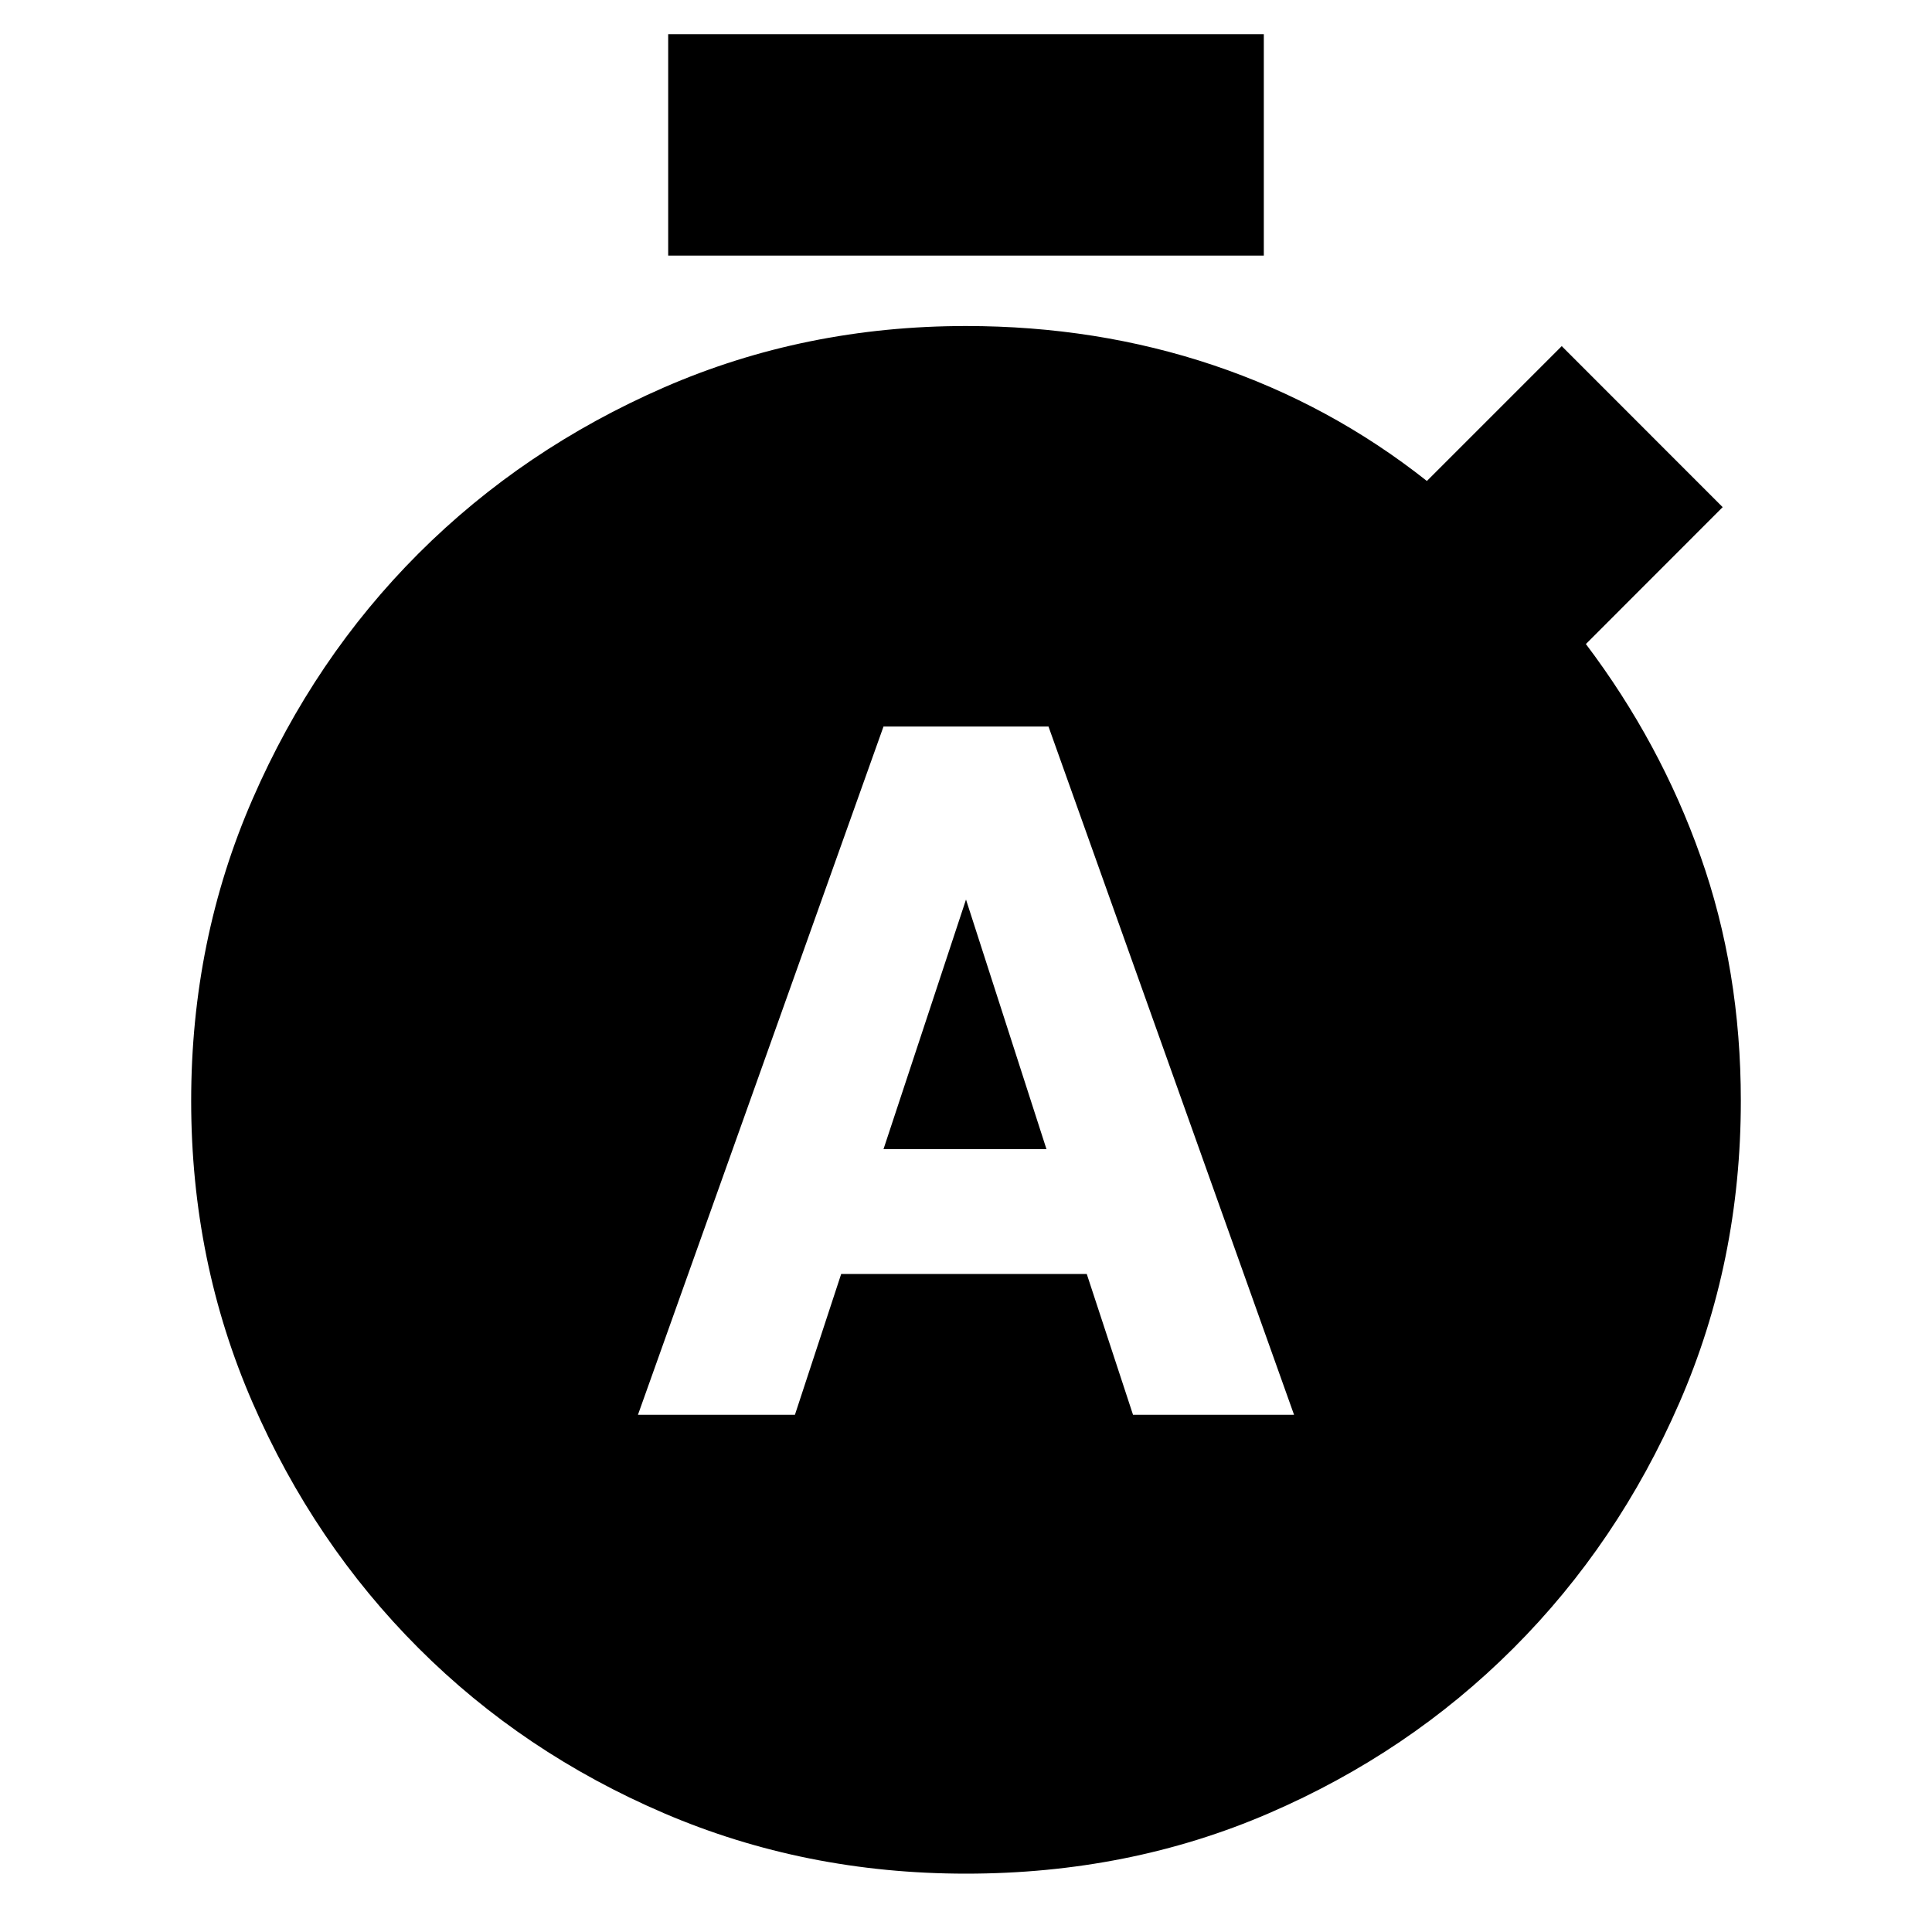 <svg xmlns="http://www.w3.org/2000/svg" height="20" width="20"><path d="M6.604 14.646H8.229L8.708 13.188H11.25L11.729 14.646H13.396L10.854 7.521H9.146ZM9.146 11.896 10 9.312 10.833 11.896ZM6.917 2.646V0.354H13.083V2.646ZM10 19.396Q8.333 19.396 6.875 18.771Q5.417 18.146 4.333 17.062Q3.25 15.979 2.615 14.521Q1.979 13.062 1.979 11.396Q1.979 9.729 2.615 8.271Q3.25 6.812 4.333 5.729Q5.417 4.646 6.875 4.01Q8.333 3.375 10 3.375Q11.354 3.375 12.562 3.781Q13.771 4.188 14.771 4.979L16.167 3.583L17.833 5.25L16.417 6.667Q17.188 7.688 17.604 8.865Q18.021 10.042 18.021 11.396Q18.021 13.062 17.385 14.521Q16.75 15.979 15.667 17.062Q14.583 18.146 13.135 18.771Q11.688 19.396 10 19.396Z"/></svg>